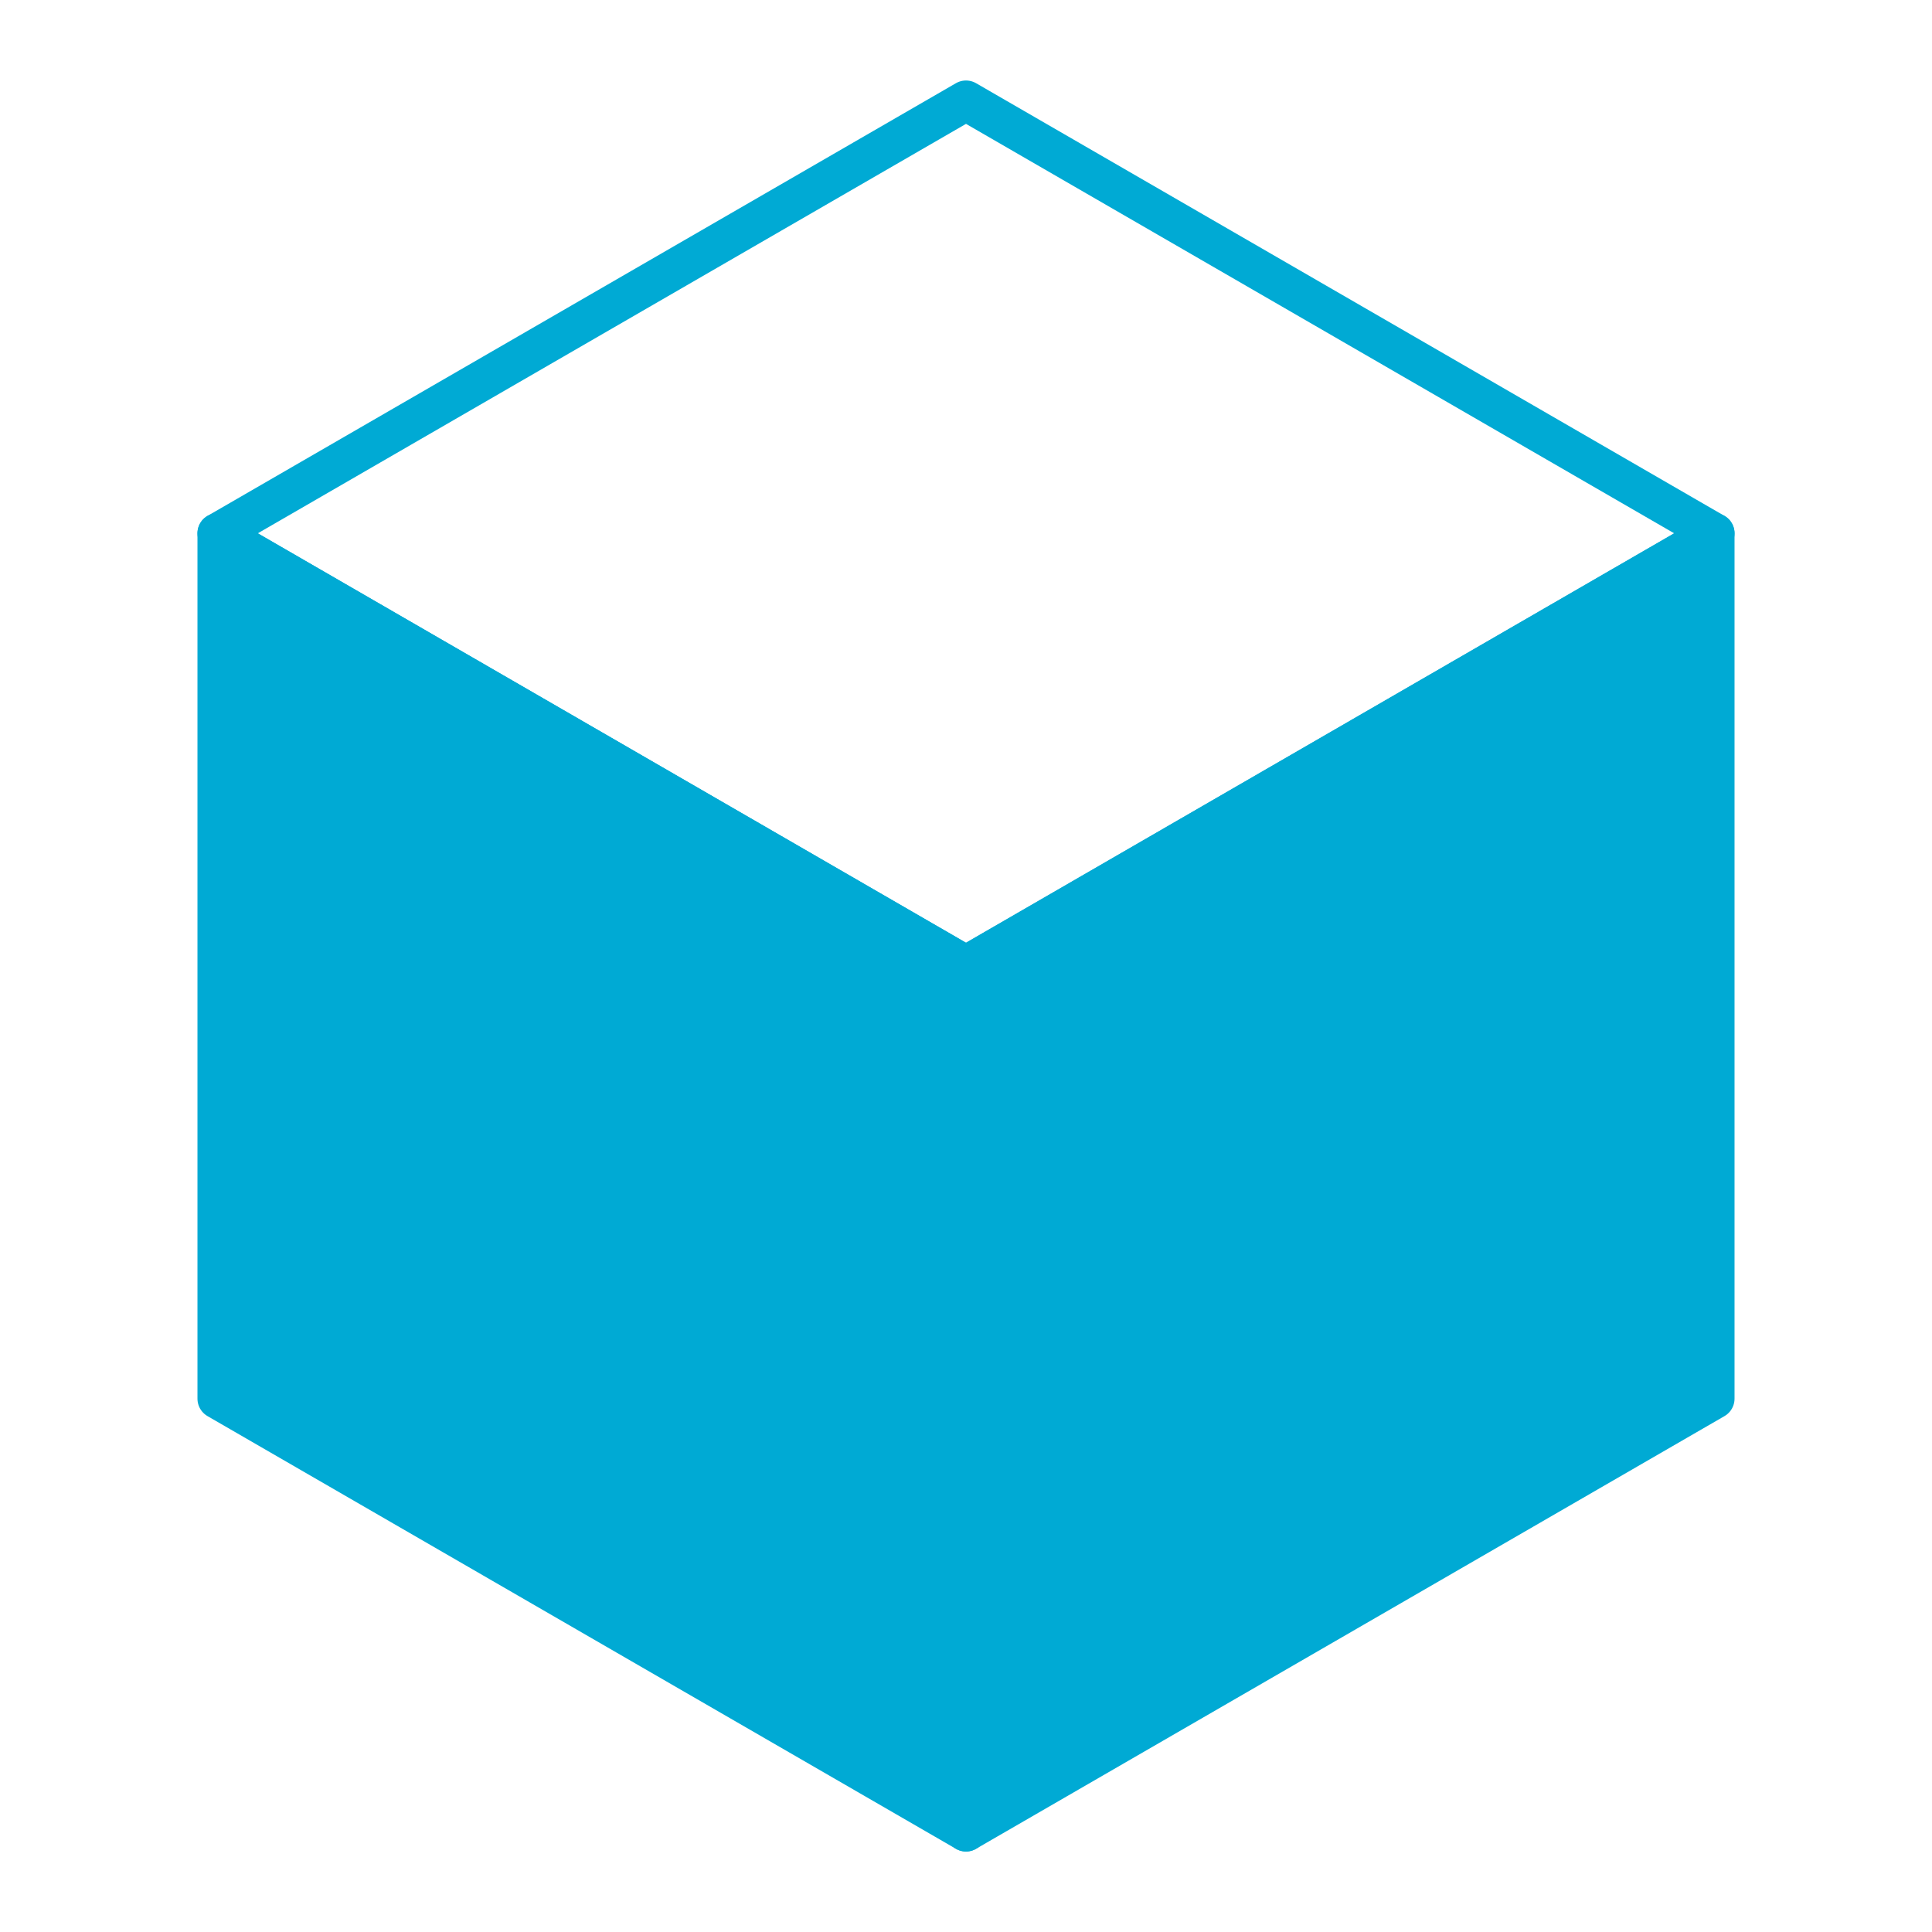 <?xml version="1.0" encoding="UTF-8" standalone="no"?>
<svg
   xmlns:dc="http://purl.org/dc/elements/1.1/"
   xmlns:cc="http://creativecommons.org/ns#"
   xmlns:rdf="http://www.w3.org/1999/02/22-rdf-syntax-ns#"
   xmlns:svg="http://www.w3.org/2000/svg"
   xmlns="http://www.w3.org/2000/svg"
   xmlns:sodipodi="http://sodipodi.sourceforge.net/DTD/sodipodi-0.dtd"
   xmlns:inkscape="http://www.inkscape.org/namespaces/inkscape"
   version="1.1"
   viewBox="0 0 48 48"
   id="svg2"
   inkscape:version="0.92.4 (5da689c313, 2019-01-14)"
   sodipodi:docname="db-table.svg"
   width="48"
   height="48">
  <sodipodi:namedview
     pagecolor="#ffffff"
     bordercolor="#666666"
     borderopacity="1"
     objecttolerance="10"
     gridtolerance="10"
     guidetolerance="10"
     inkscape:pageopacity="0"
     inkscape:pageshadow="2"
     inkscape:window-width="2560"
     inkscape:window-height="1369"
     id="namedview39"
     showgrid="false"
     inkscape:showpageshadow="false"
     inkscape:zoom="5"
     inkscape:cx="-132.69492"
     inkscape:cy="41.327118"
     inkscape:window-x="-11"
     inkscape:window-y="-11"
     inkscape:window-maximized="1"
     inkscape:current-layer="svg2"
     showborder="true" />
  <defs
     id="defs4">
    <linearGradient
       id="def0"
       x1="55.228"
       x2="55.228"
       y1="1.545"
       y2="109.703"
       gradientTransform="matrix(1.211,0,0,0.902,-1.091,-1.091)"
       gradientUnits="userSpaceOnUse">
      <stop
         offset="0"
         stop-color="#B3E2FF"
         id="stop7" />
      <stop
         offset="1"
         stop-color="#99CCFF"
         id="stop9" />
    </linearGradient>
  </defs>
  <path
     style="opacity:1;fill:none;fill-opacity:1;fill-rule:evenodd;stroke:#00aad4;stroke-width:1;stroke-linecap:round;stroke-linejoin:round;stroke-miterlimit:4;stroke-dasharray:none;stroke-opacity:1"
     d="M 24,2.5 5.406,13.25 24,24 42.594,13.25 Z"
     id="path863"
     inkscape:connector-curvature="0" />
  <path
     style="opacity:1;fill:#00aad4;fill-opacity:1;fill-rule:evenodd;stroke:#00aad4;stroke-width:1;stroke-linecap:round;stroke-linejoin:round;stroke-miterlimit:4;stroke-dasharray:none;stroke-opacity:1"
     d="M 42.594,13.25 24,24 V 45.5 L 42.594,34.75 Z"
     id="path870"
     inkscape:connector-curvature="0" />
  <path
     id="path875"
     d="M 5.406,13.25 24,24 V 45.5 L 5.406,34.75 Z"
     style="opacity:1;fill:#00aad4;fill-opacity:1;fill-rule:evenodd;stroke:#00aad4;stroke-width:1;stroke-linecap:round;stroke-linejoin:round;stroke-miterlimit:4;stroke-dasharray:none;stroke-opacity:1"
     inkscape:connector-curvature="0" />
</svg>
